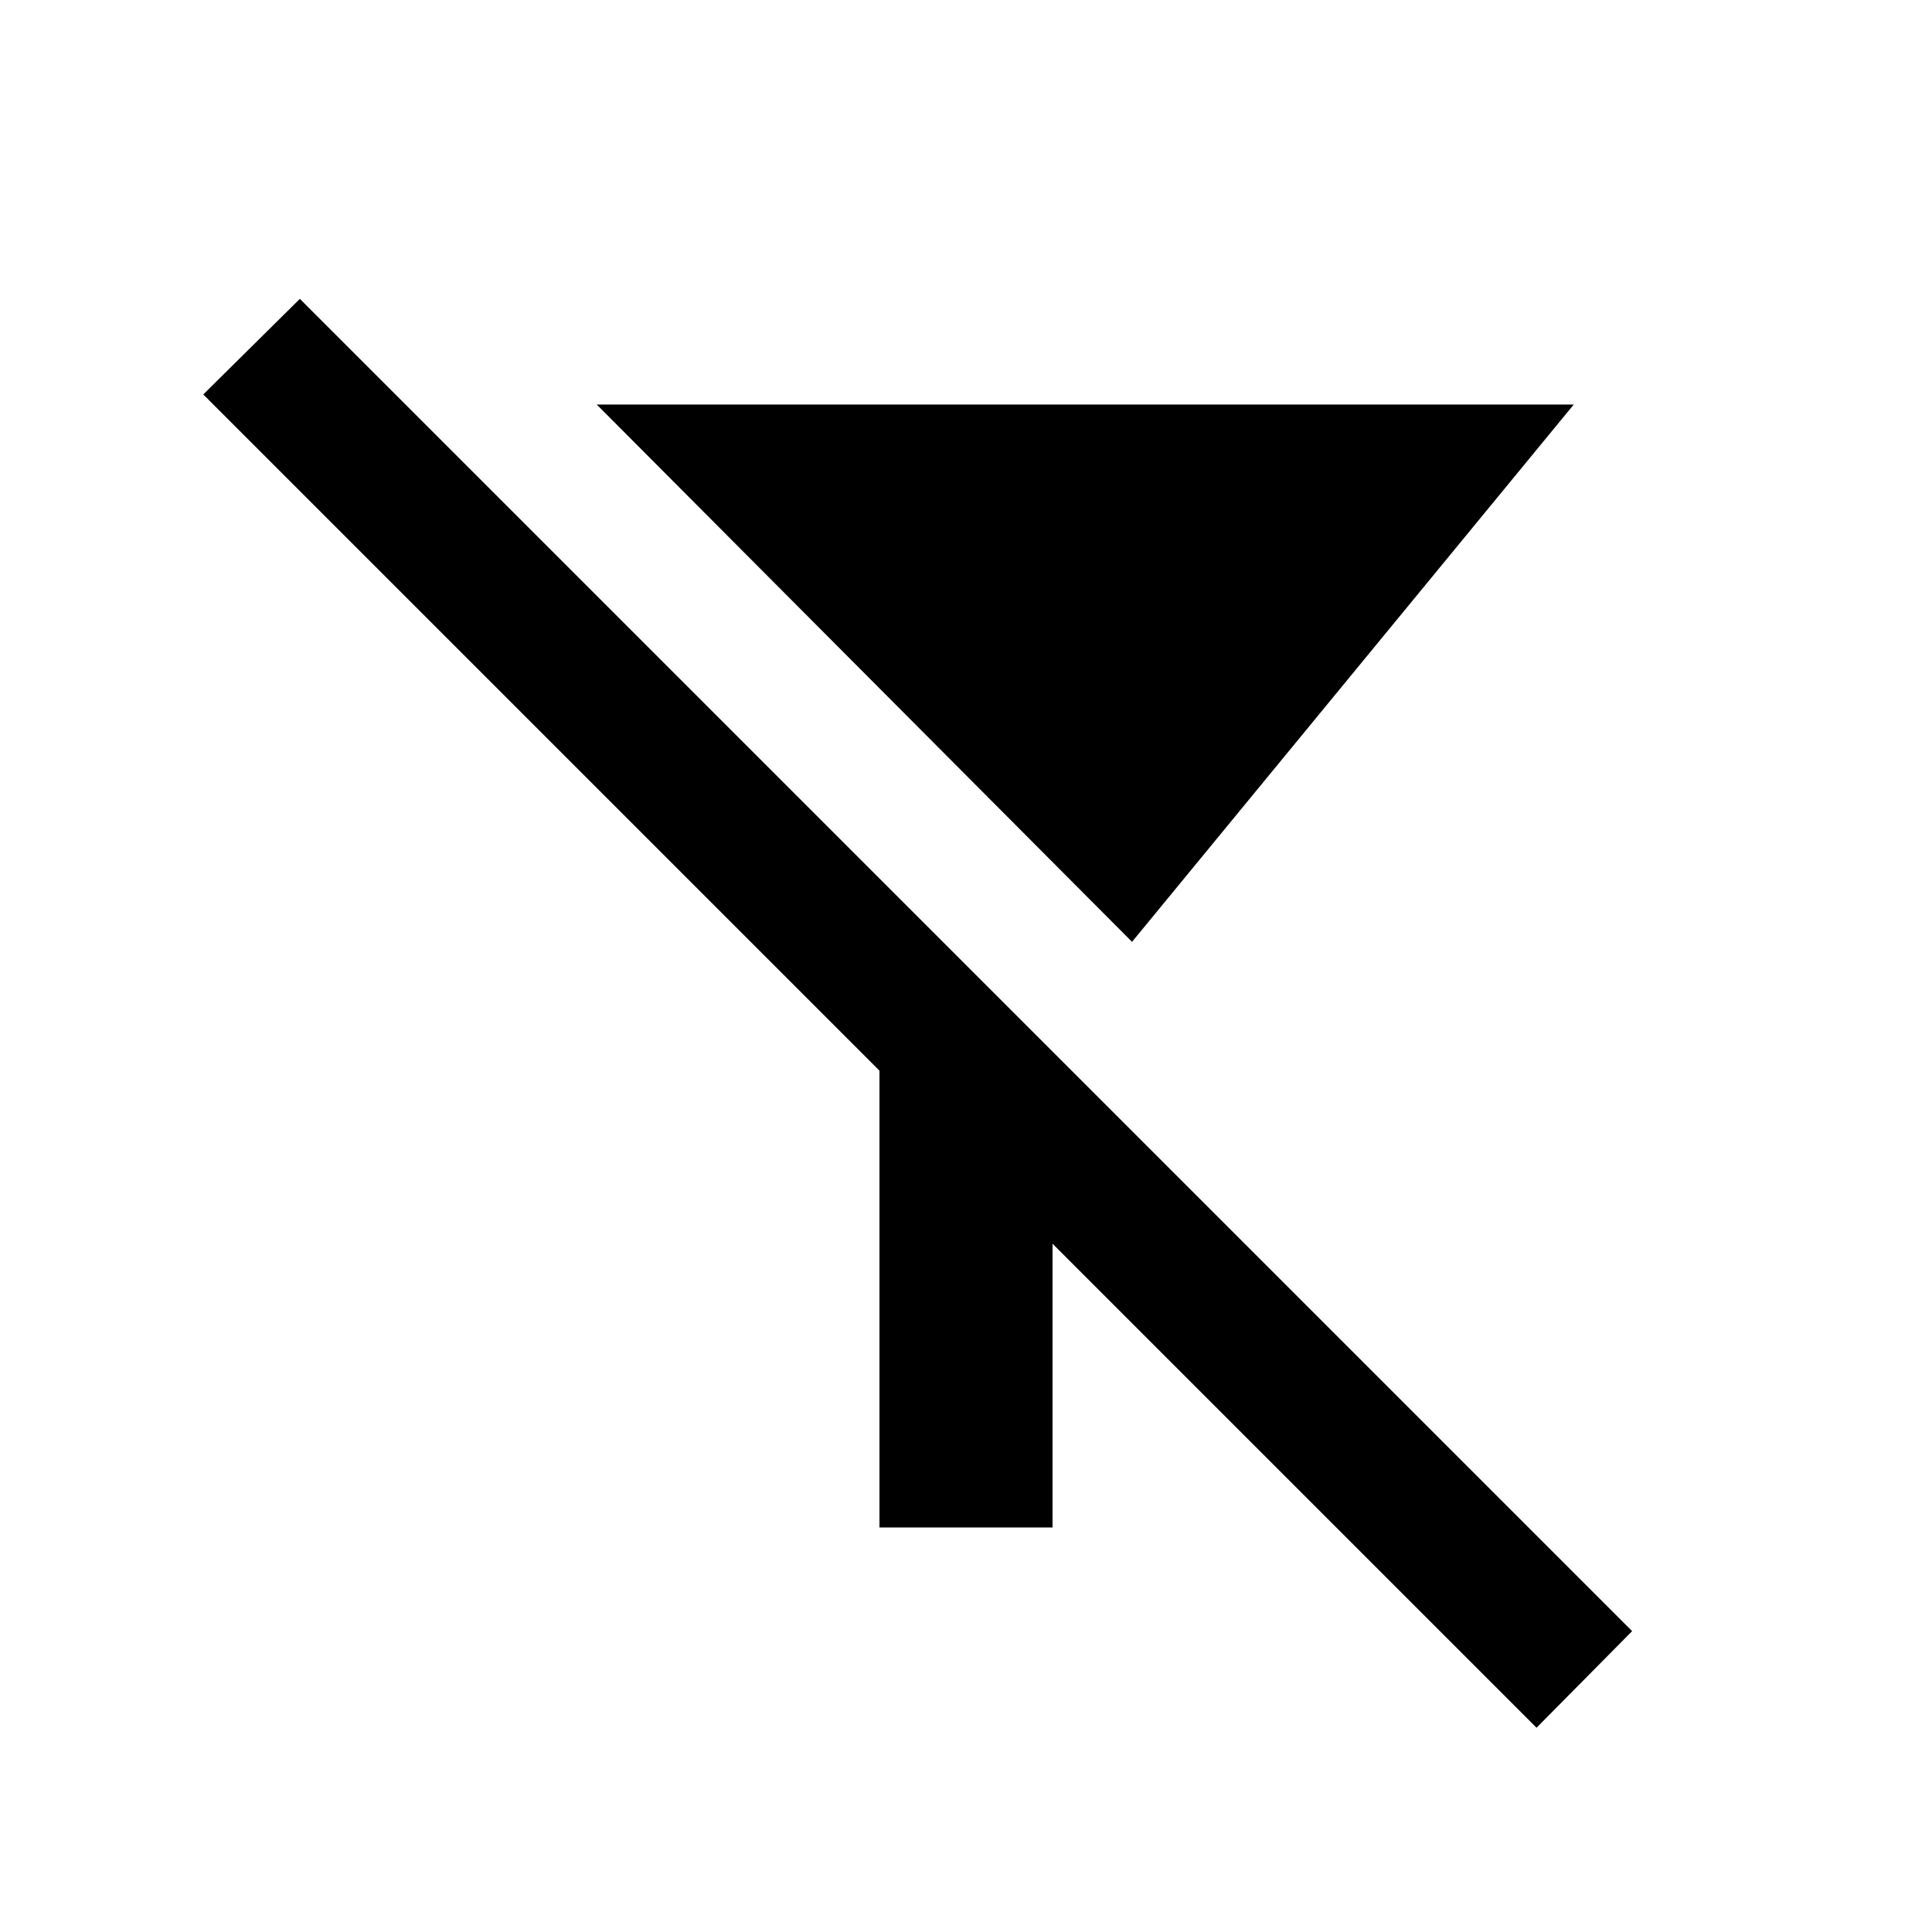 <svg xmlns="http://www.w3.org/2000/svg" height="20" viewBox="0 -960 960 960" width="20"><path d="m562.5-492-266-267H782L562.5-492Zm201 390.5L523-342v141h-86v-227L101-764l48-47.5 662 662-47.5 48Z"/></svg>